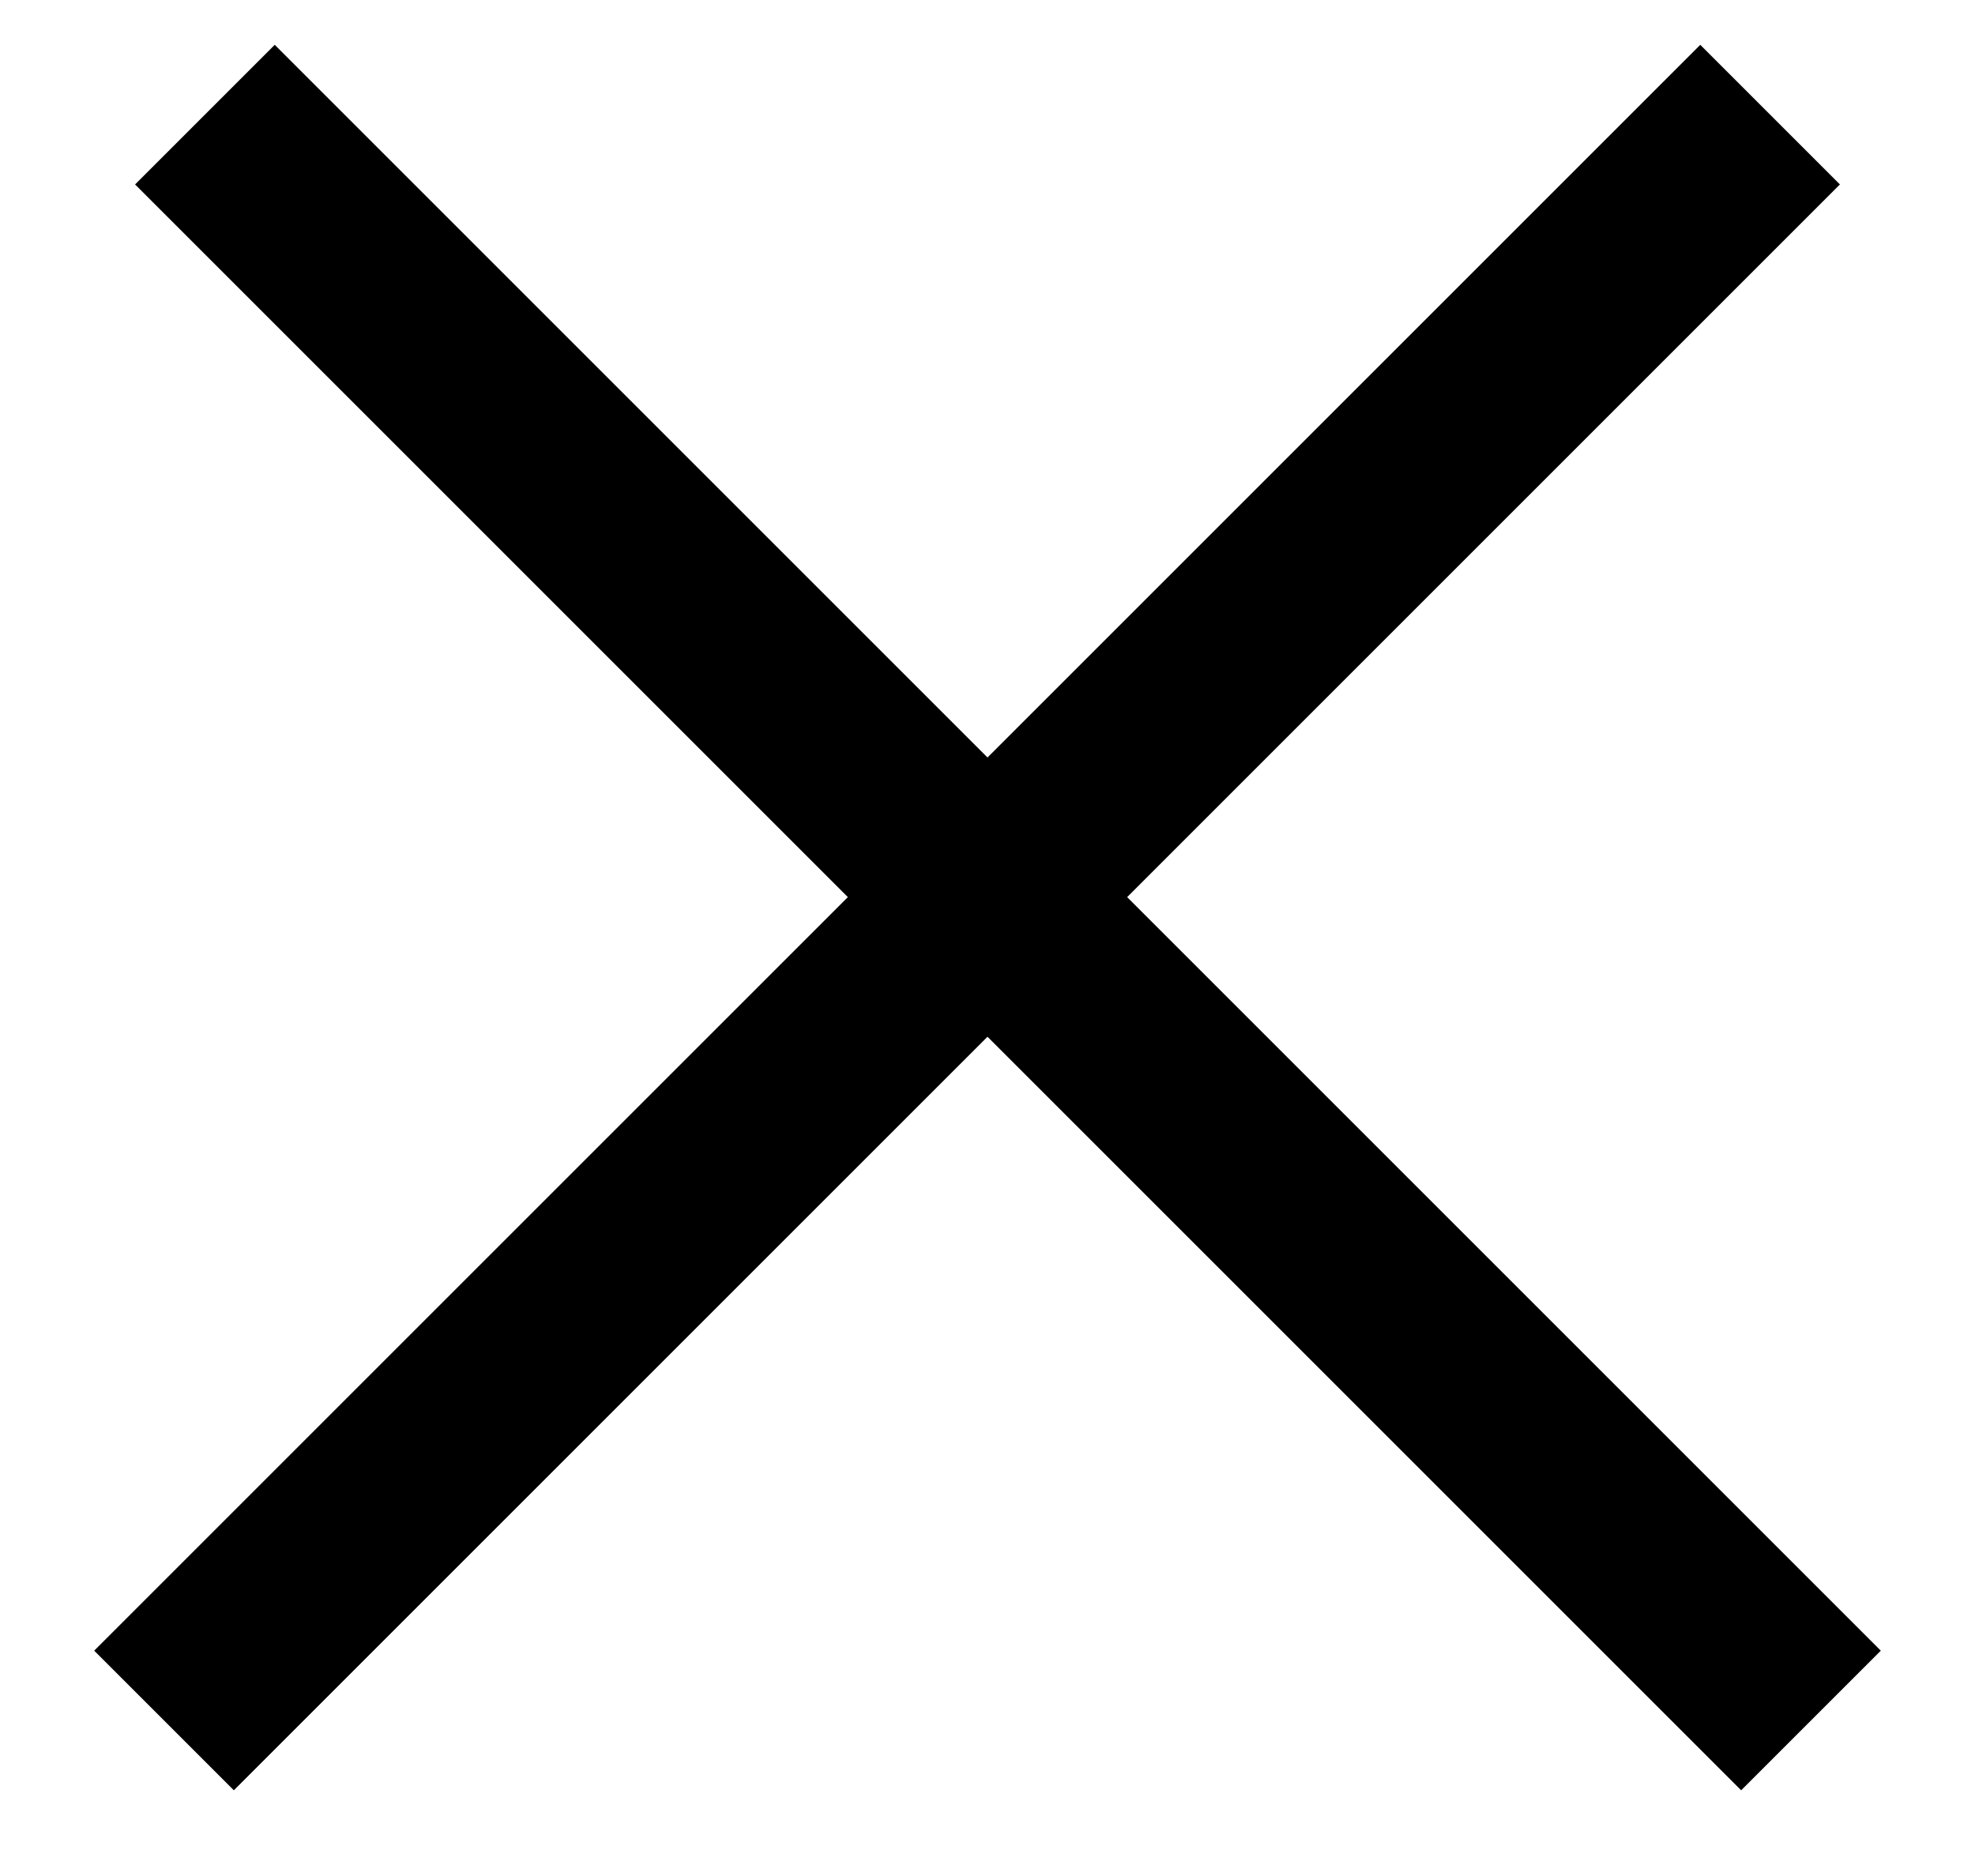 <svg width="20" height="19" viewBox="0 0 20 19" fill="none" xmlns="http://www.w3.org/2000/svg">
<line x1="2.075" y1="1.161" x2="18.339" y2="17.425" stroke="black" stroke-width="2"/>
<line x1="1.661" y1="17.425" x2="17.925" y2="1.161" stroke="black" stroke-width="2"/>
</svg>
